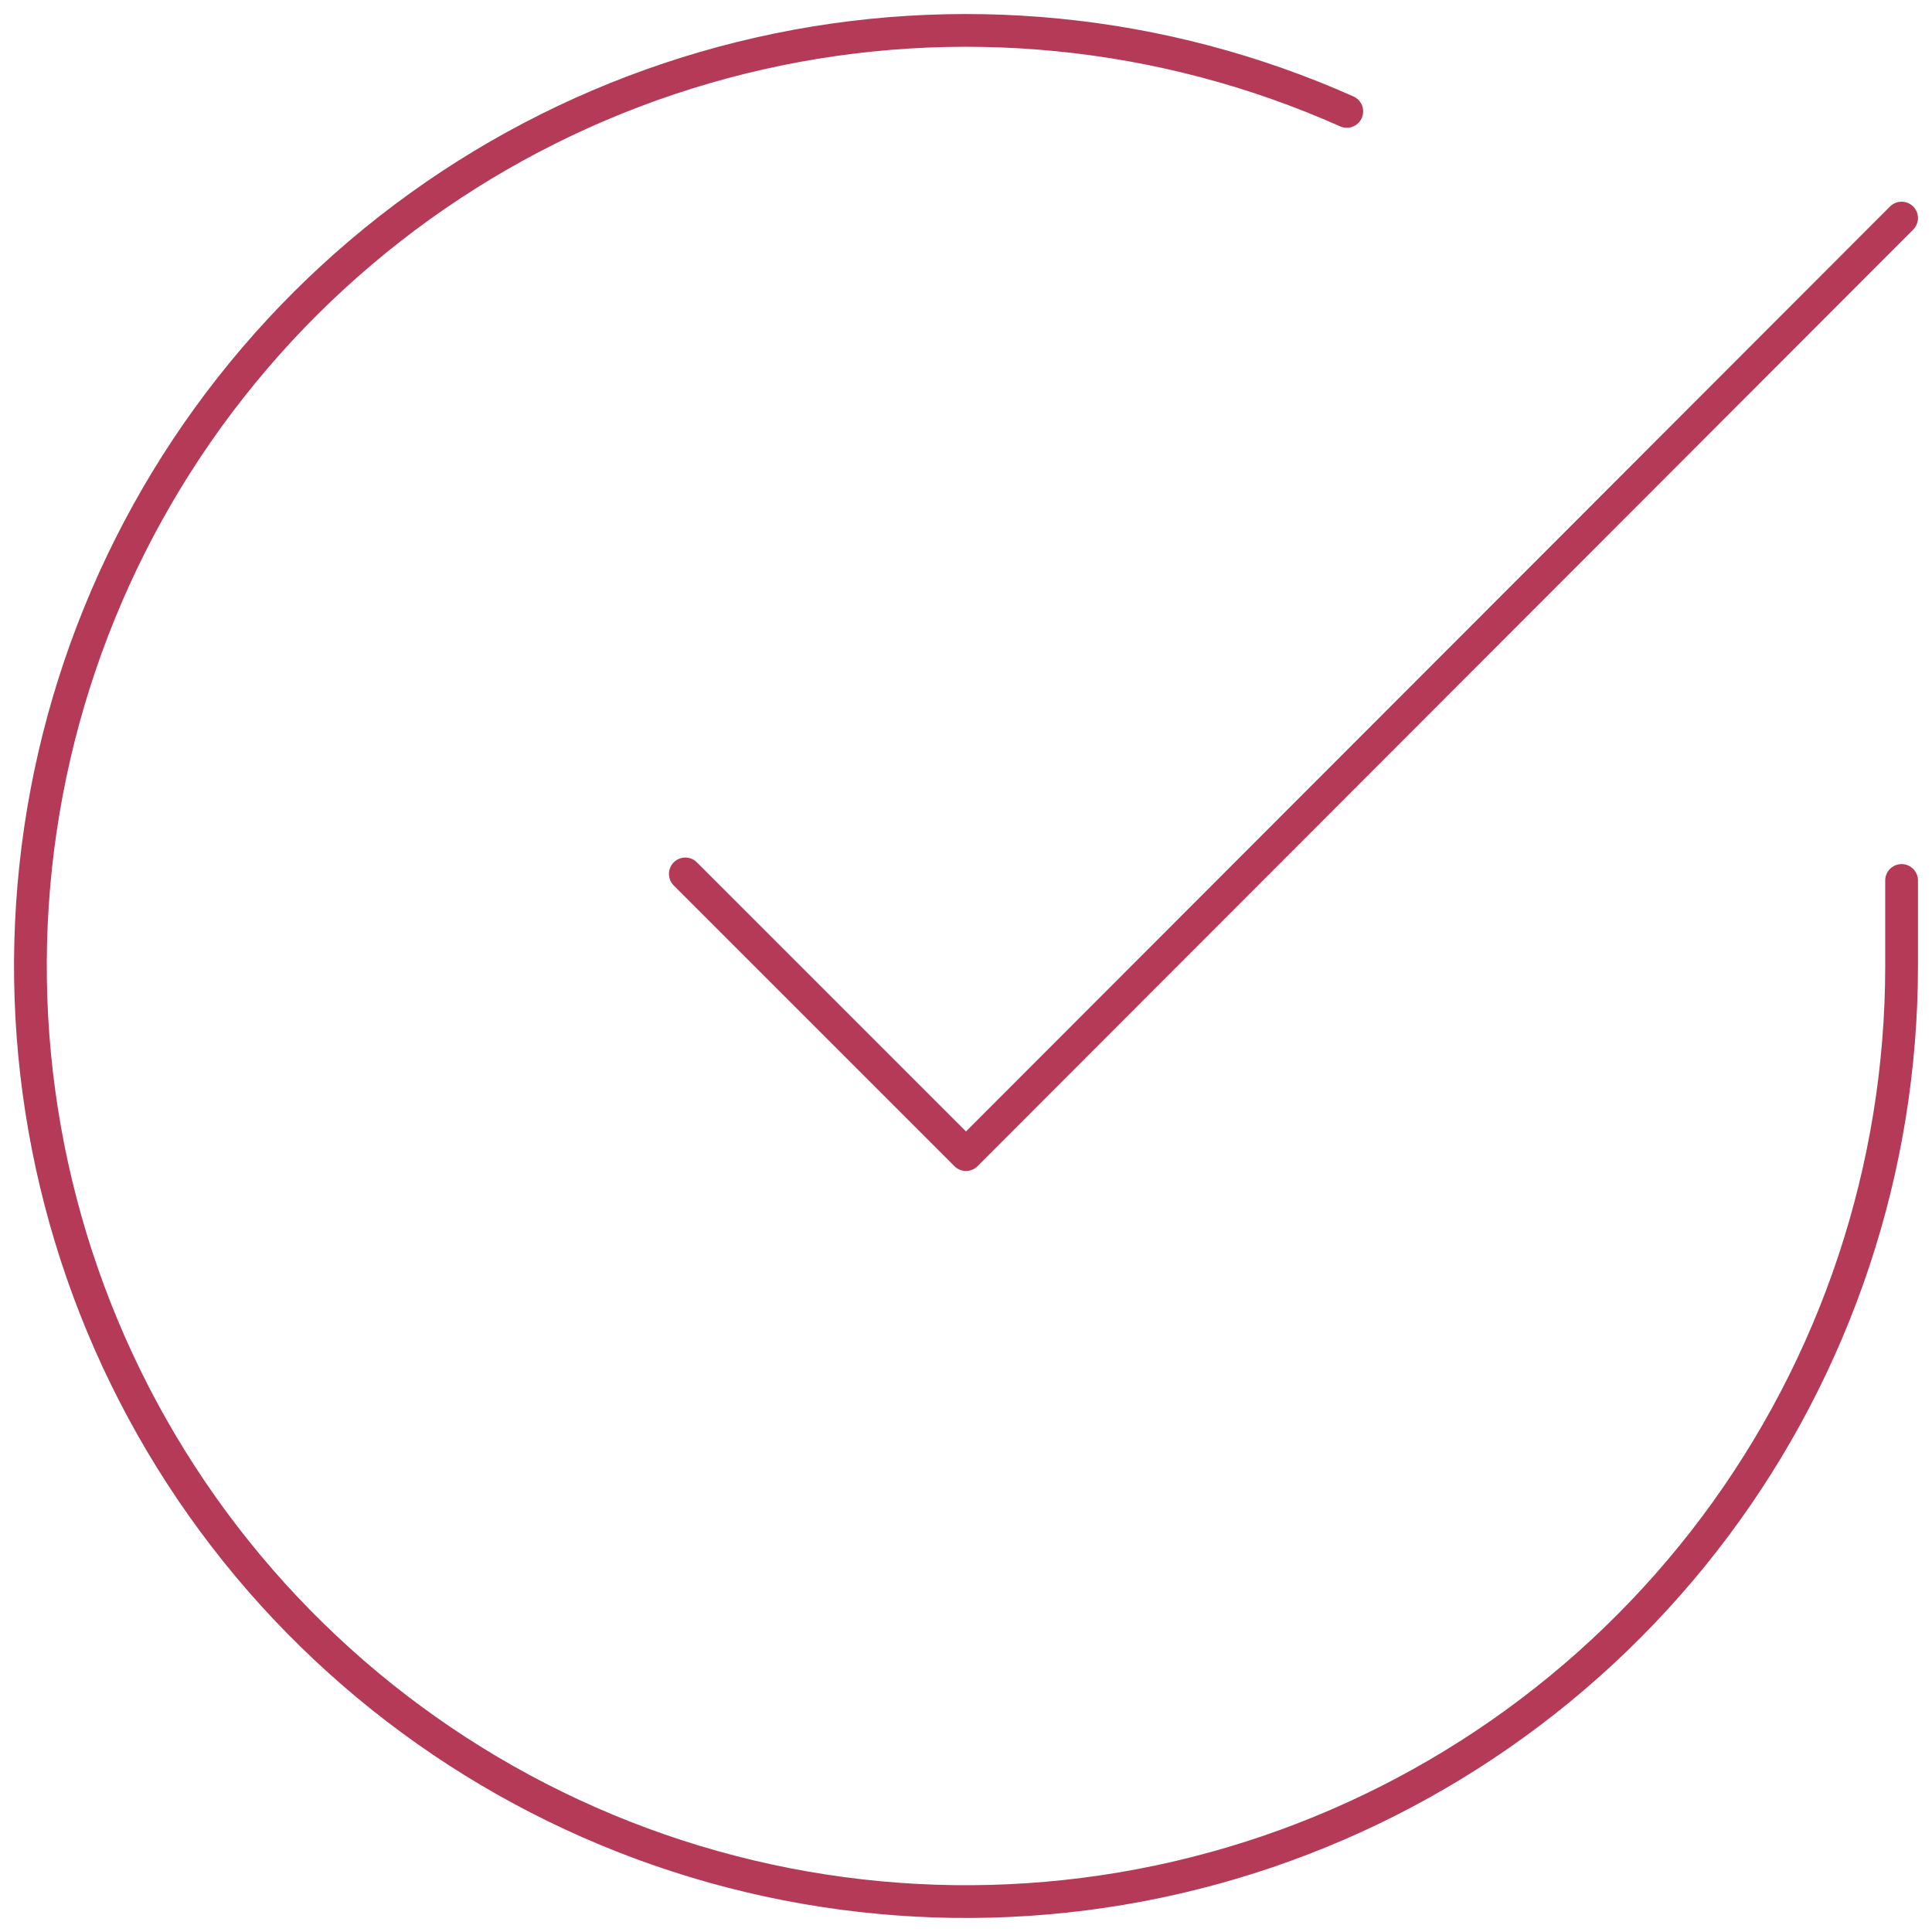 <svg width="118" height="118" viewBox="0 0 118 118" fill="none" xmlns="http://www.w3.org/2000/svg">
<path d="M116.143 53.776V59.033C116.136 71.355 112.146 83.345 104.768 93.215C97.39 103.084 87.019 110.304 75.202 113.798C63.385 117.292 50.756 116.872 39.197 112.602C27.638 108.331 17.77 100.439 11.063 90.102C4.356 79.764 1.17 67.536 1.981 55.24C2.792 42.944 7.556 31.24 15.562 21.873C23.568 12.506 34.387 5.978 46.407 3.262C58.426 0.547 71.002 1.789 82.257 6.804M116.143 13.319L59 70.519L41.857 53.376" stroke="#B53A57" stroke-width="2" stroke-linecap="round" stroke-linejoin="round"/>
</svg>
